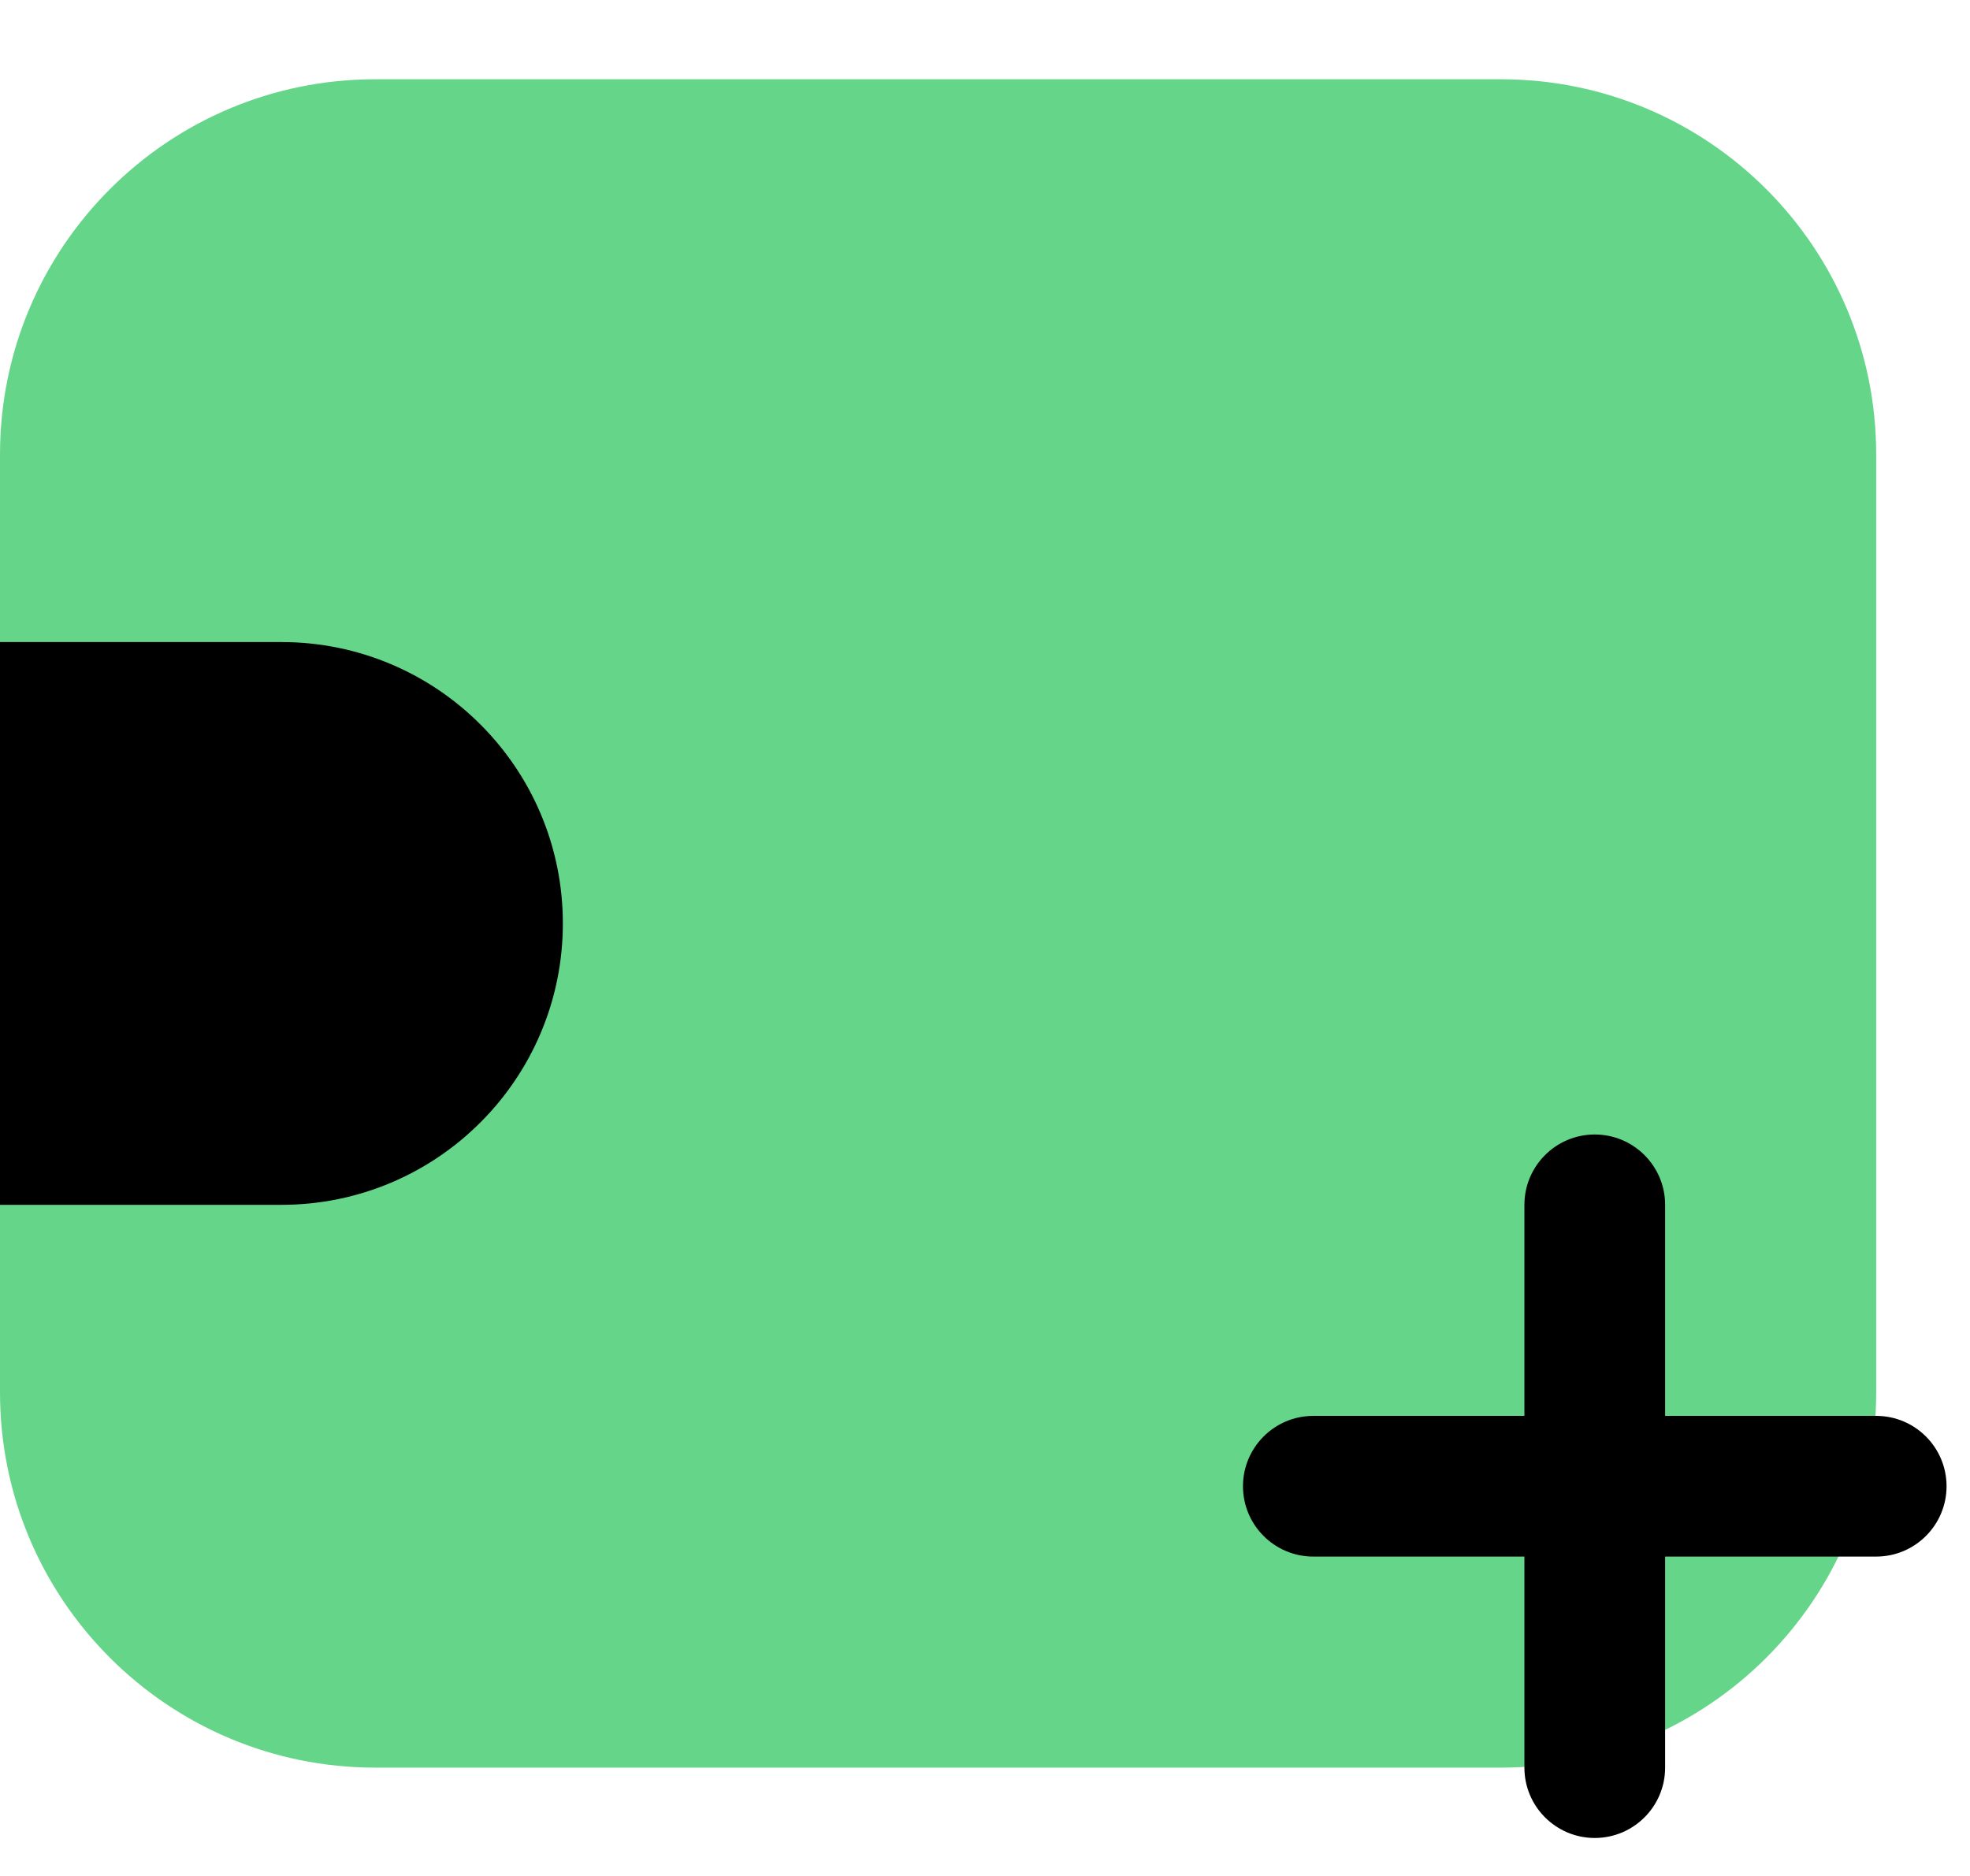 <svg width="21" height="20" viewBox="0 0 21 20" fill="none" xmlns="http://www.w3.org/2000/svg">
<path opacity="0.8" d="M20 4.845C20 2.636 18.209 0.845 16 0.845H4C1.791 0.845 0 2.636 0 4.845V14.845C0 17.054 1.791 18.845 4 18.845H16C18.209 18.845 20 17.054 20 14.845V4.845Z" fill="#3FCC6C"/>
<path d="M6 9.845C6 8.188 4.657 6.845 3 6.845H0V12.845H3C4.657 12.845 6 11.502 6 9.845Z" fill="currentColor"/>
<path fill-rule="evenodd" clip-rule="evenodd" d="M17 12.095C17.414 12.095 17.75 12.431 17.75 12.845V15.095H20C20.414 15.095 20.75 15.431 20.75 15.845C20.75 16.259 20.414 16.595 20 16.595H17.75V18.845C17.75 19.259 17.414 19.595 17 19.595C16.586 19.595 16.25 19.259 16.25 18.845V16.595H14C13.586 16.595 13.25 16.259 13.25 15.845C13.25 15.431 13.586 15.095 14 15.095H16.25V12.845C16.25 12.431 16.586 12.095 17 12.095Z" fill="currentColor"/>
</svg>

